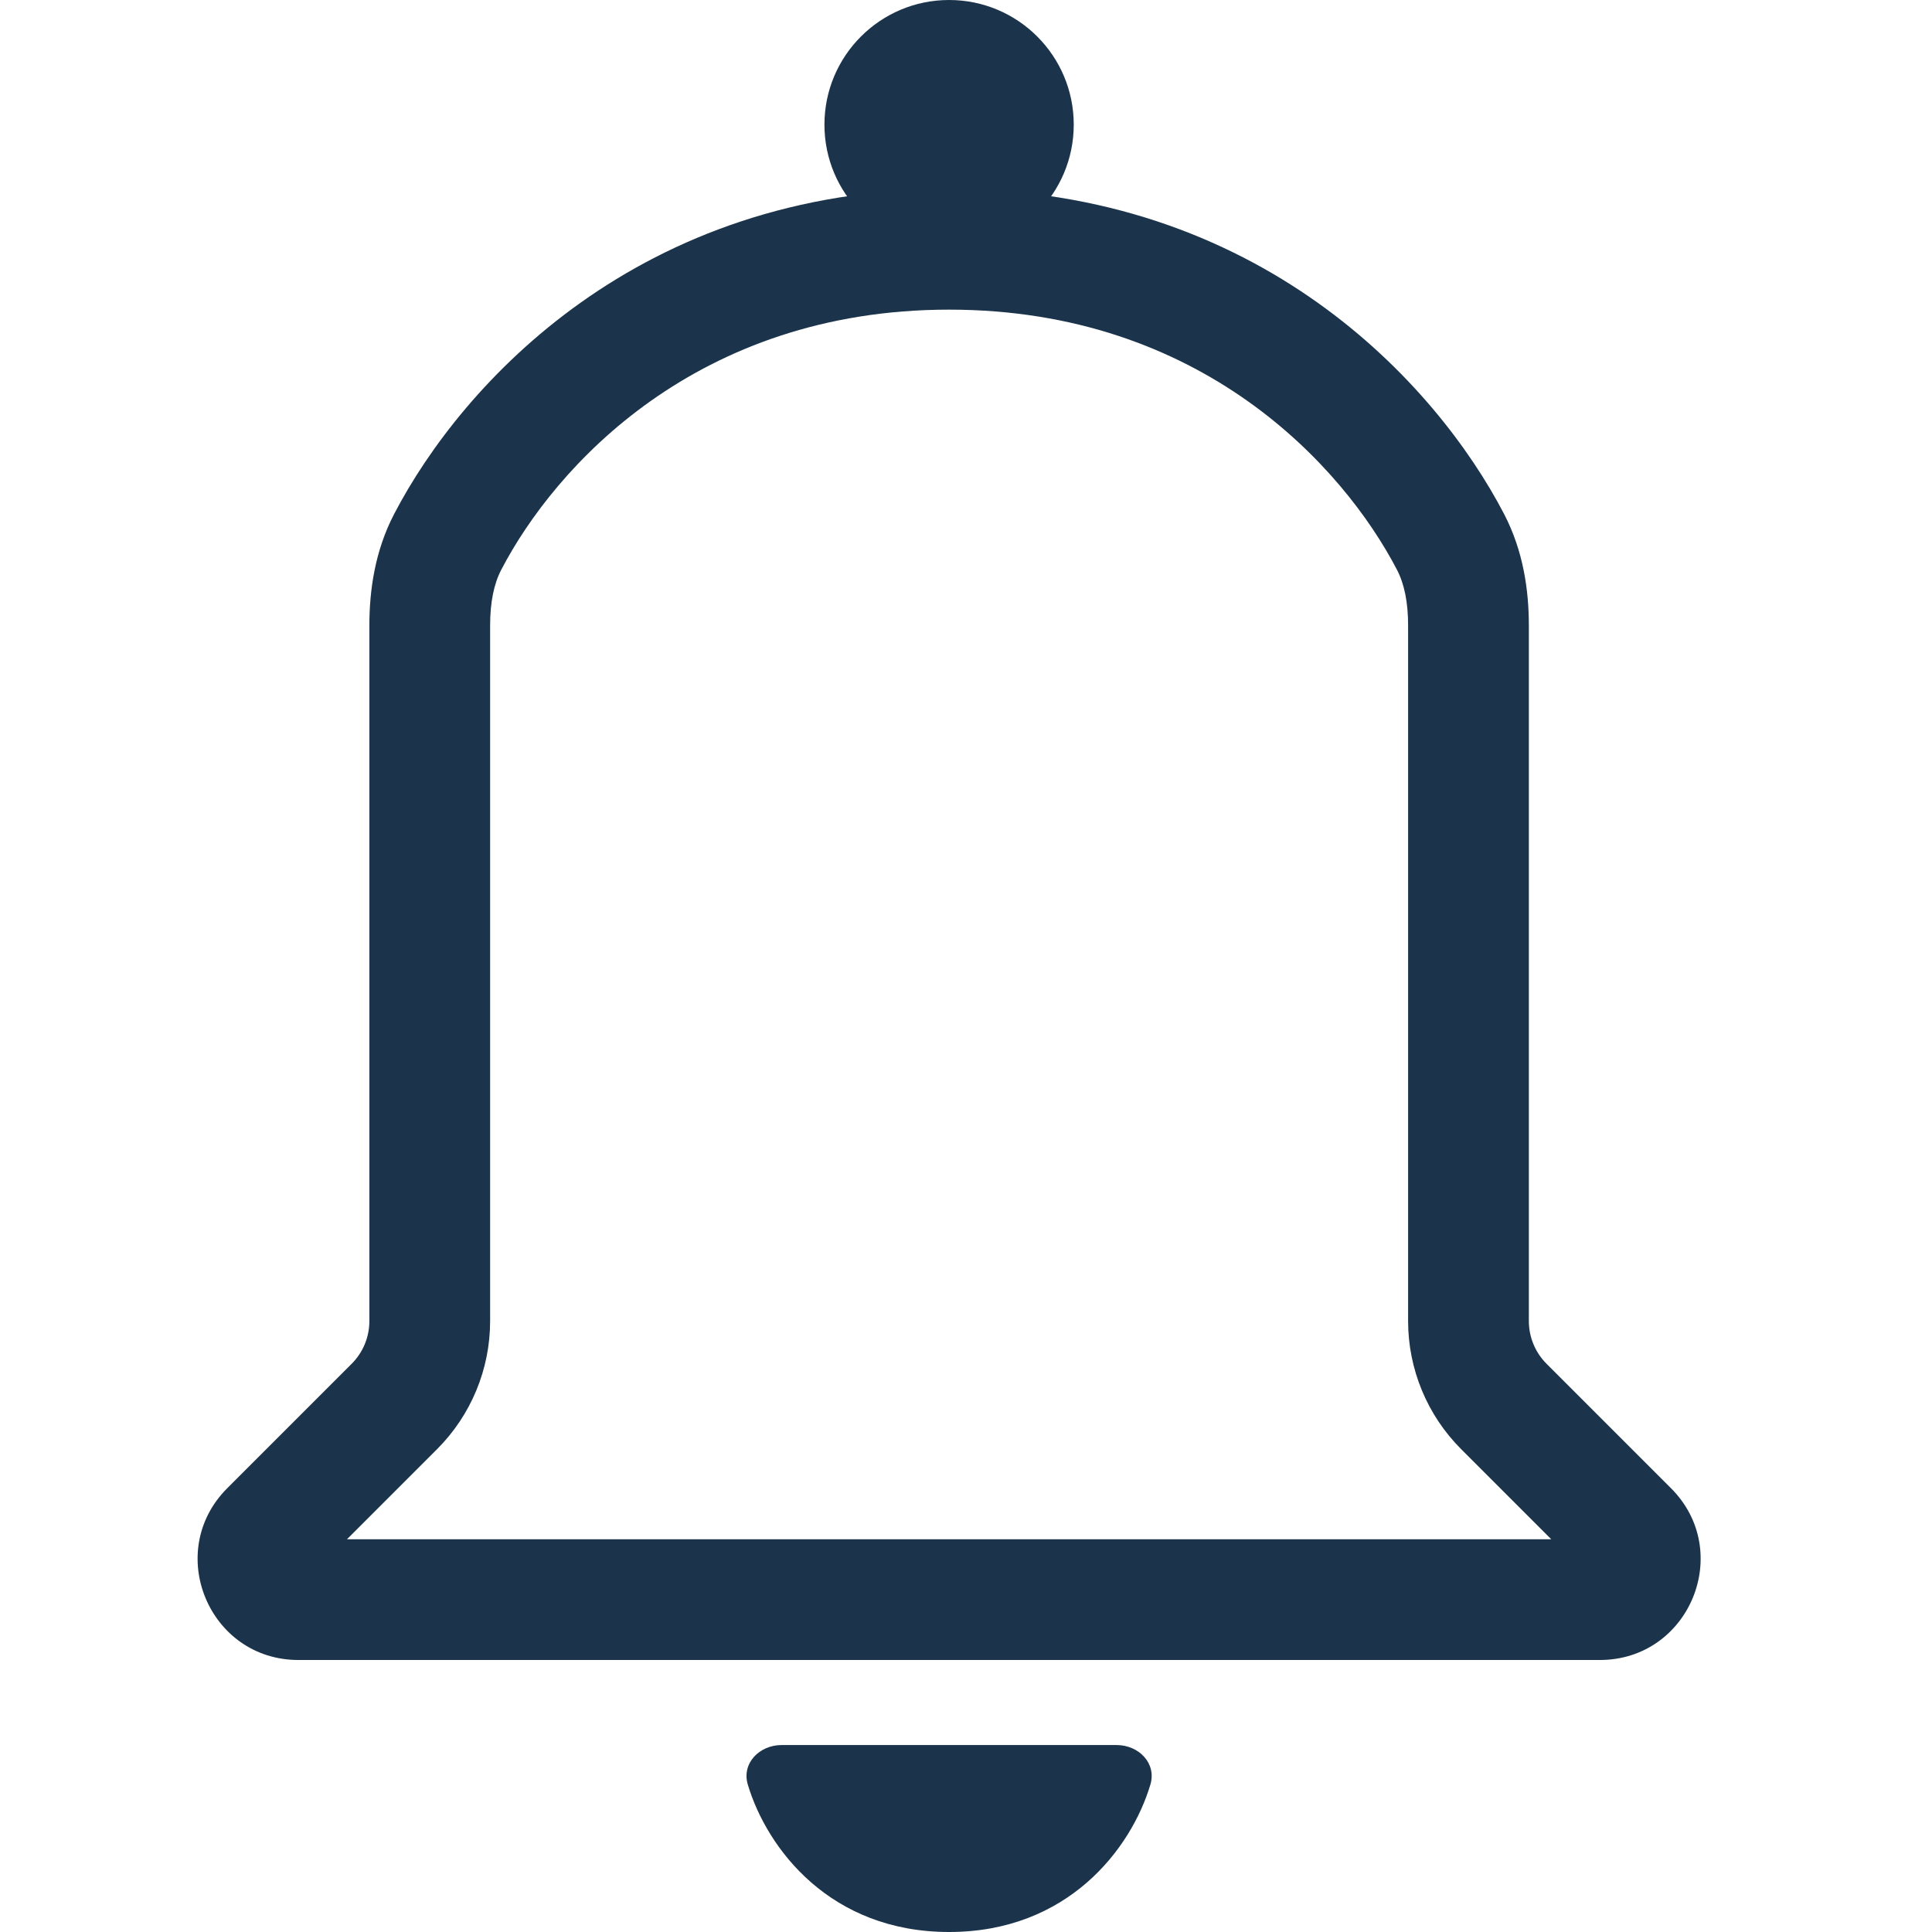 <svg width="48" height="48" viewBox="0 0 48 48" fill="none" xmlns="http://www.w3.org/2000/svg">
<path fill-rule="evenodd" clip-rule="evenodd" d="M9.793 12.769C11.48 9.53 15.876 4.693 23.581 4.693C31.286 4.693 35.681 9.53 37.368 12.769C37.849 13.692 37.984 14.674 37.984 15.539V32.822C37.984 33.219 38.142 33.601 38.423 33.882L41.515 36.974C43.09 38.549 41.974 41.242 39.747 41.242H7.414C5.187 41.242 4.072 38.549 5.646 36.974L8.738 33.882C9.019 33.601 9.177 33.219 9.177 32.822V15.539C9.177 14.674 9.312 13.692 9.793 12.769ZM23.581 7.693C17.308 7.693 13.788 11.594 12.454 14.155C12.27 14.508 12.177 14.966 12.177 15.539V32.822C12.177 34.015 11.703 35.16 10.859 36.004L8.621 38.242H38.54L36.302 36.004C35.458 35.16 34.984 34.015 34.984 32.822V15.539C34.984 14.966 34.891 14.508 34.707 14.155C33.373 11.594 29.853 7.693 23.581 7.693Z" fill="#1B344B"/>
<circle cx="23.58" cy="3.097" r="3.097" fill="#1B344B"/>
<path d="M27.741 43.355H19.419C18.867 43.355 18.421 43.809 18.579 44.338C19.059 45.938 20.632 48 23.58 48C26.528 48 28.102 45.938 28.581 44.338C28.739 43.809 28.294 43.355 27.741 43.355Z" fill="#1B344B"/>
</svg>
